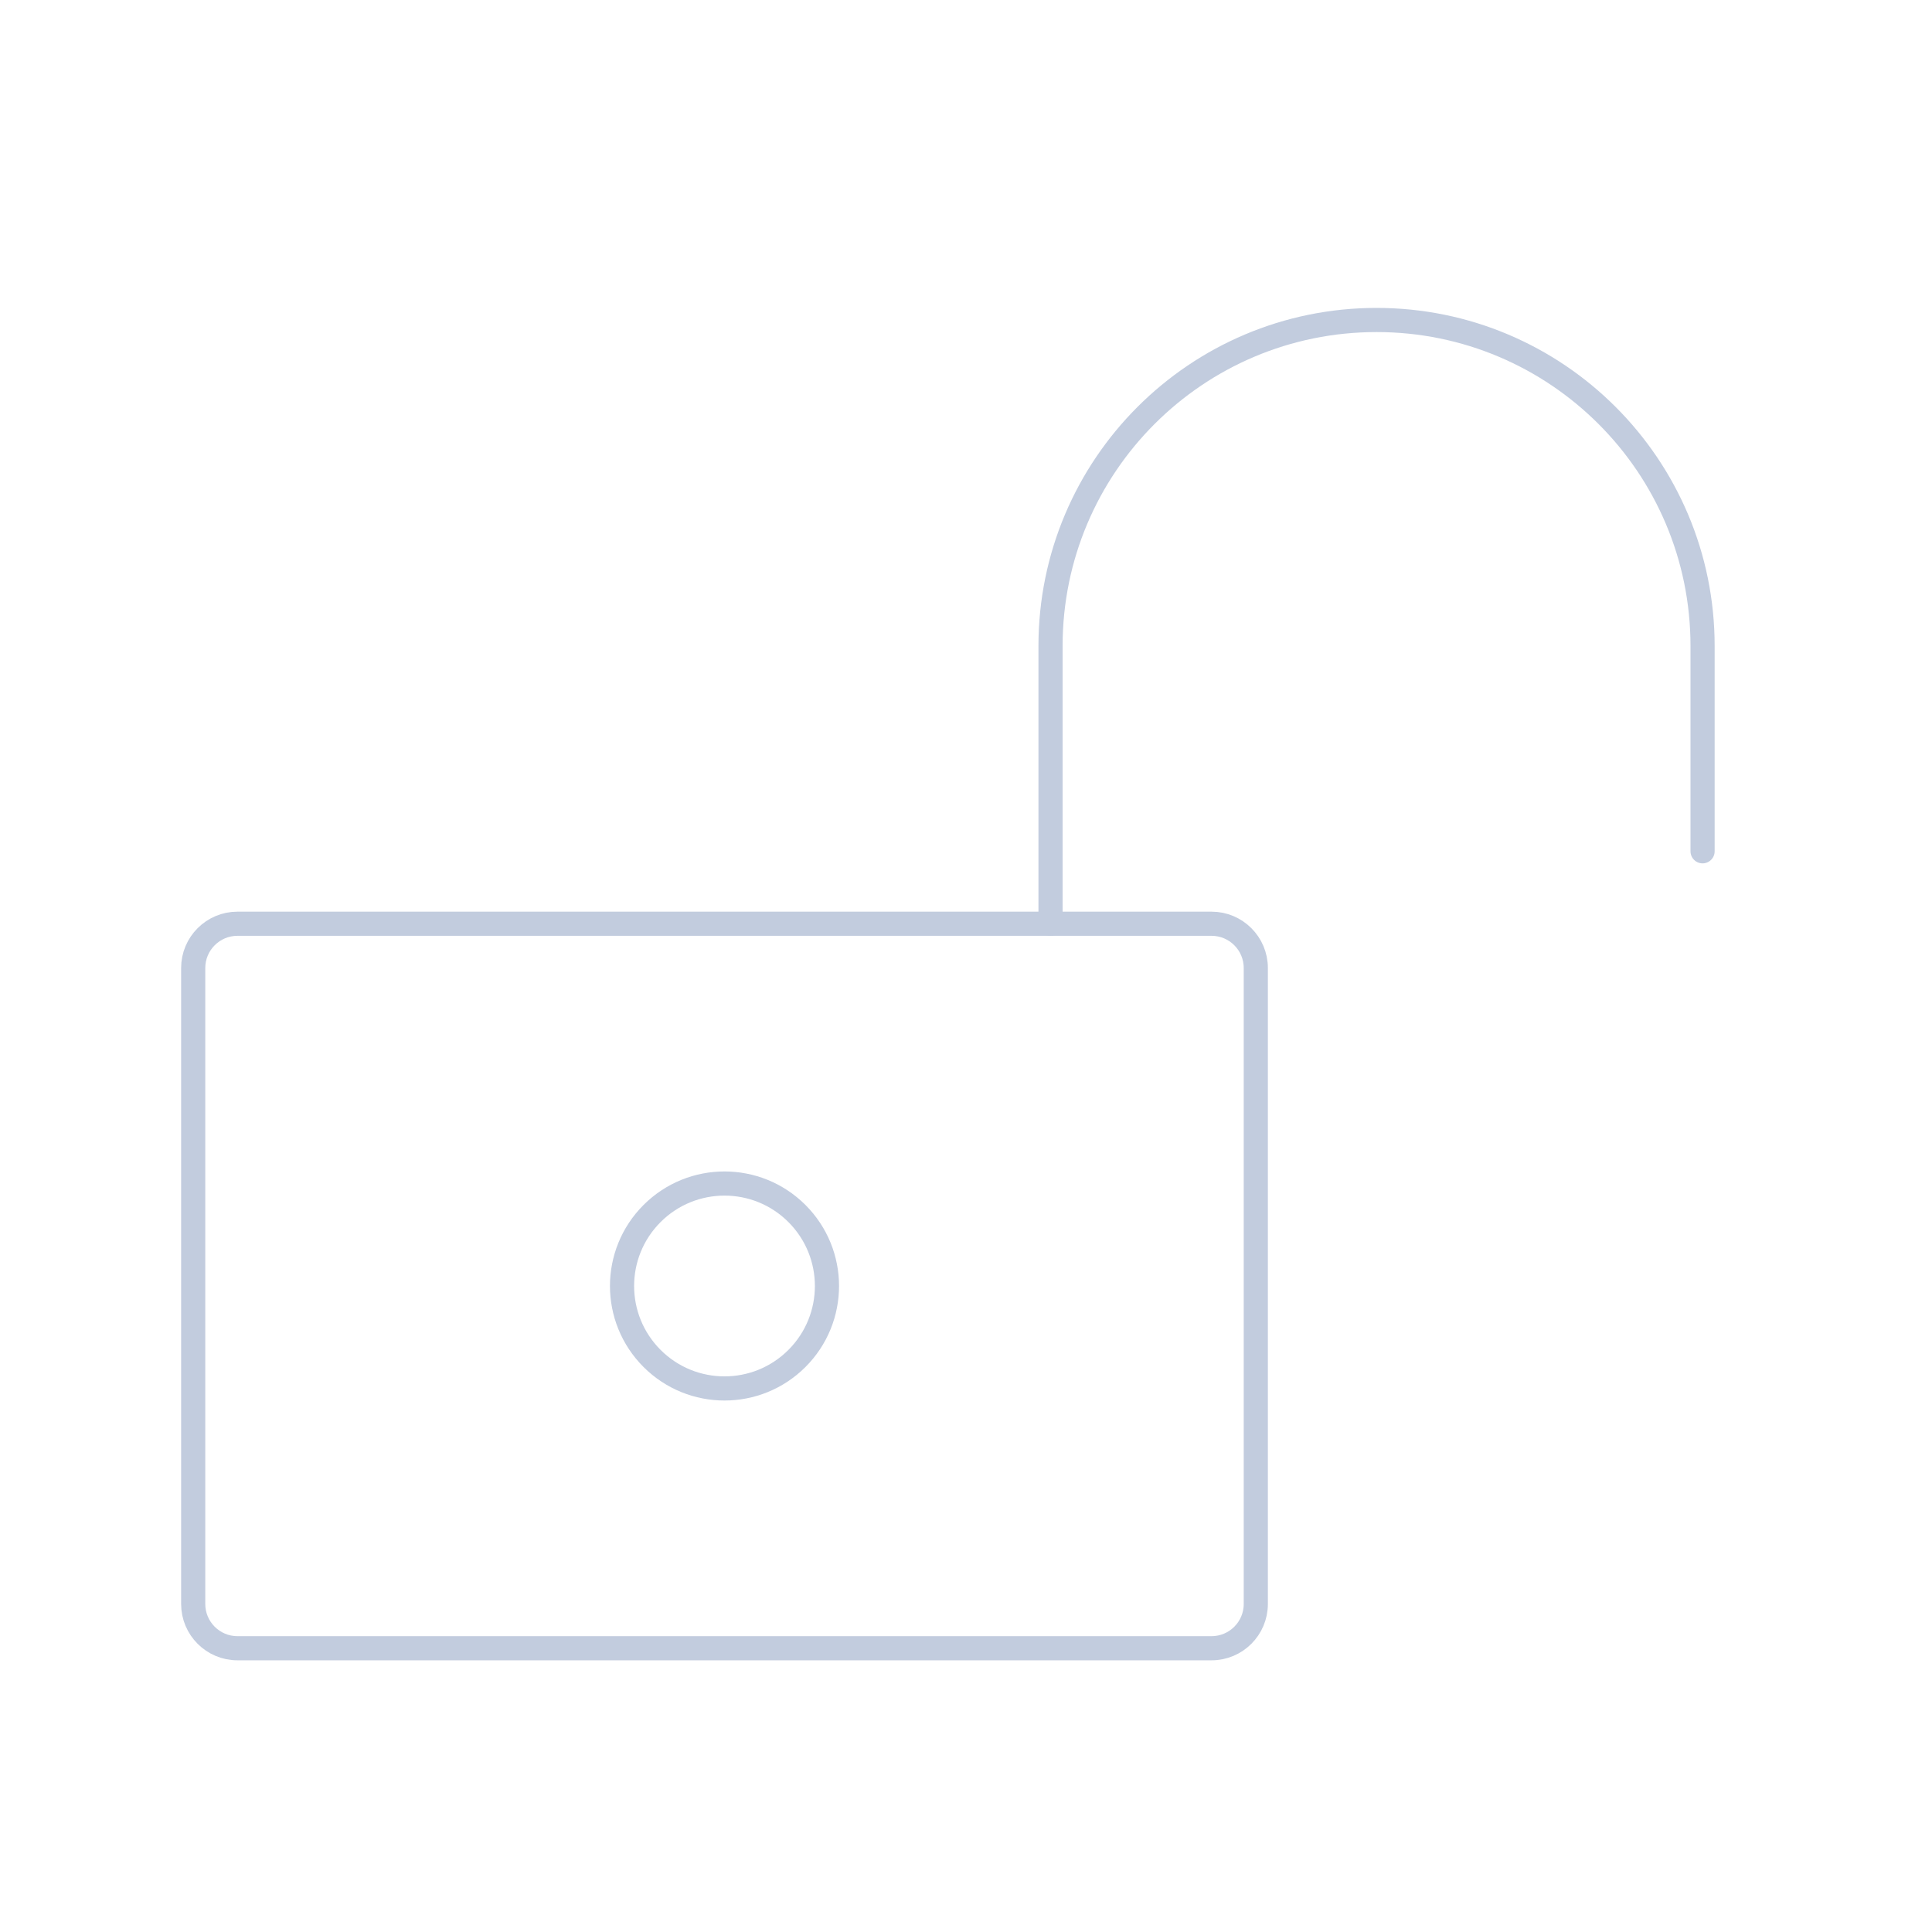<svg width="80" height="80" viewBox="0 0 80 80" fill="none" xmlns="http://www.w3.org/2000/svg">
  <path d="M8 40.083C8 39.071 8.821 38.25 9.833 38.25H50.167C51.179 38.25 52 39.071 52 40.083V66.417C52 67.429 51.179 68.25 50.167 68.25H9.833C8.821 68.25 8 67.429 8 66.417V40.083Z" stroke="#C2CCDE" stroke-linecap="round" stroke-linejoin="round" />
  <path d="M27 56.25C28.657 57.907 31.343 57.907 33 56.25C34.657 54.593 34.657 51.907 33 50.25C31.343 48.593 28.657 48.593 27 50.25C25.343 51.907 25.343 54.593 27 56.25Z" stroke="#C2CCDE" stroke-linecap="round" stroke-linejoin="round" />
  <path d="M43.5 38.25V26.75C43.5 19.294 49.544 13.25 57 13.25C64.456 13.25 70.5 19.294 70.5 26.75V35.25" stroke="#C2CCDE" stroke-linecap="round" stroke-linejoin="round" />
</svg>